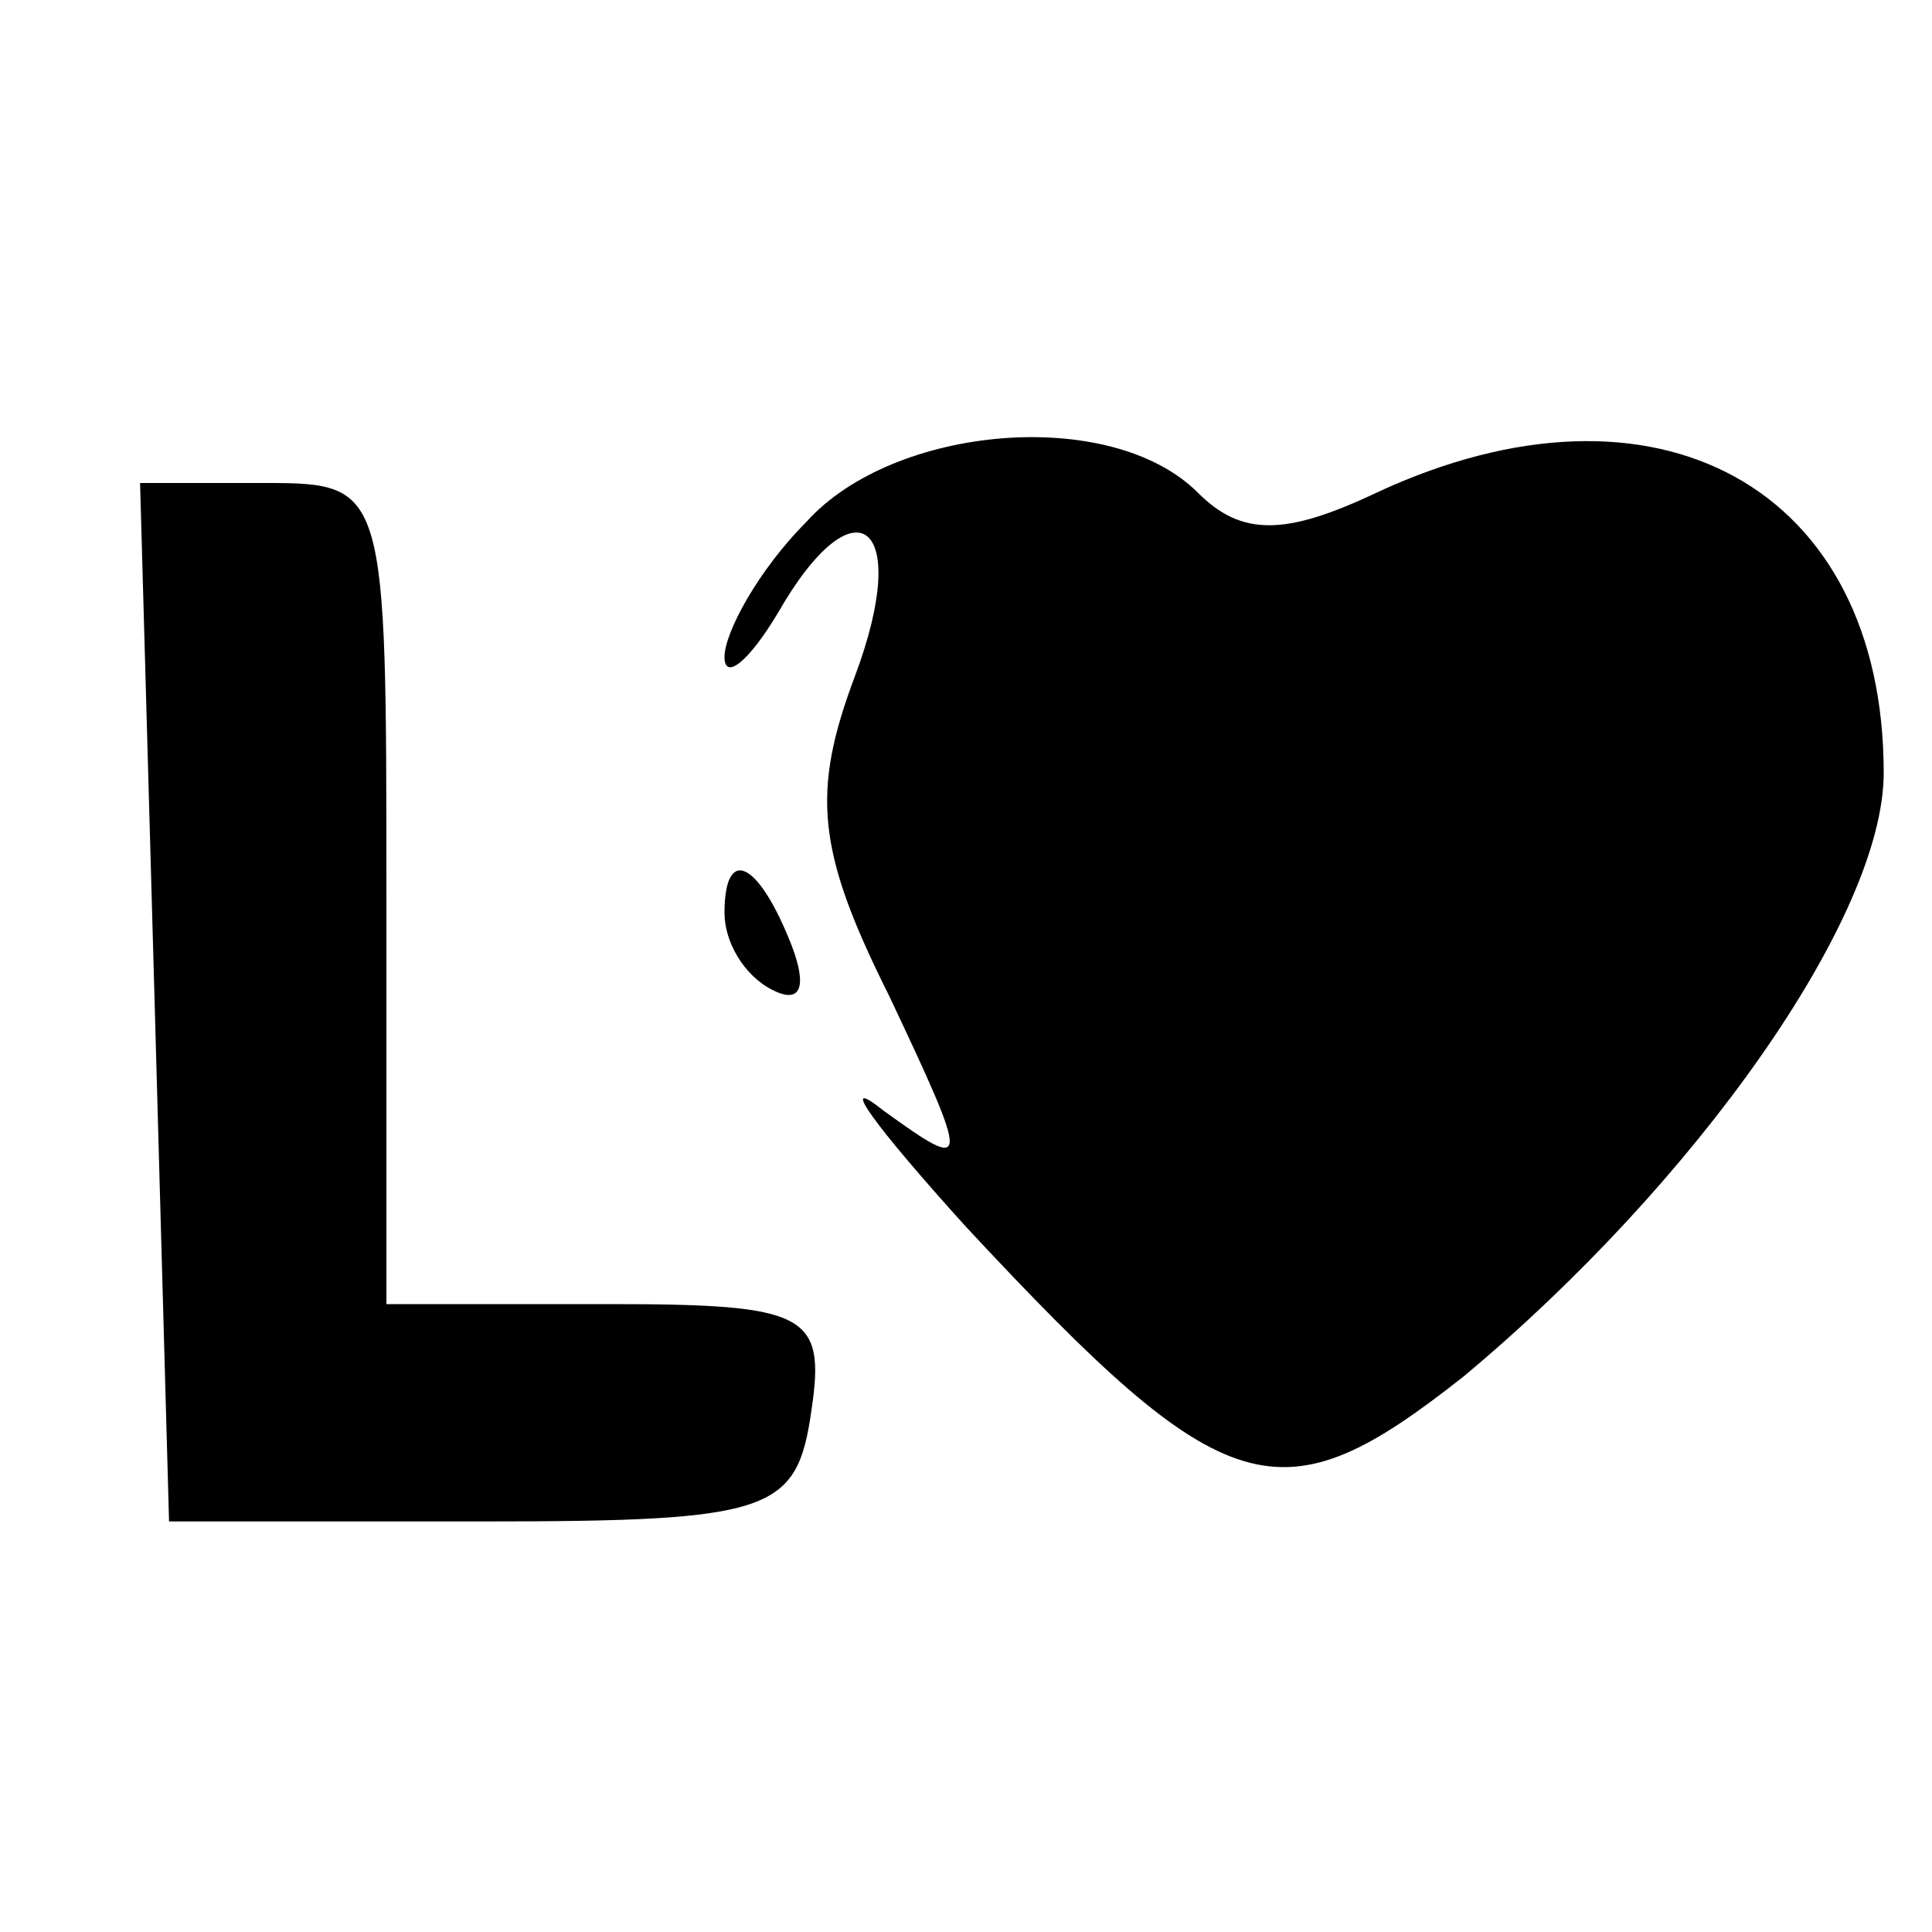 <?xml version="1.0" standalone="no"?>
<!DOCTYPE svg PUBLIC "-//W3C//DTD SVG 20010904//EN"
 "http://www.w3.org/TR/2001/REC-SVG-20010904/DTD/svg10.dtd">
<svg version="1.0" xmlns="http://www.w3.org/2000/svg"
 width="40pt" height="40pt" viewBox="0 0 40 40"
 preserveAspectRatio="xMidYMid meet">

<g transform="translate(0,40) scale(0.1,-0.1)"
fill="#000000" stroke="none">
<path d="M167 292 c-10 -10 -17 -23 -17 -28 0 -5 5 -1 11 9 16 28 28 19 16
-13 -9 -24 -8 -36 7 -66 17 -36 17 -37 -1 -24 -10 8 -2 -3 17 -24 54 -58 65
-61 103 -31 48 40 87 95 87 125 0 59 -47 85 -105 58 -19 -9 -28 -9 -37 0 -18
18 -63 14 -81 -6z"/>
<path d="M32 193 l3 -108 65 0 c60 0 65 2 68 23 3 20 -1 22 -42 22 l-46 0 0
85 c0 84 0 85 -25 85 l-26 0 3 -107z"/>
<path d="M150 211 c0 -6 4 -13 10 -16 6 -3 7 1 4 9 -7 18 -14 21 -14 7z"/>
</g>
</svg>
